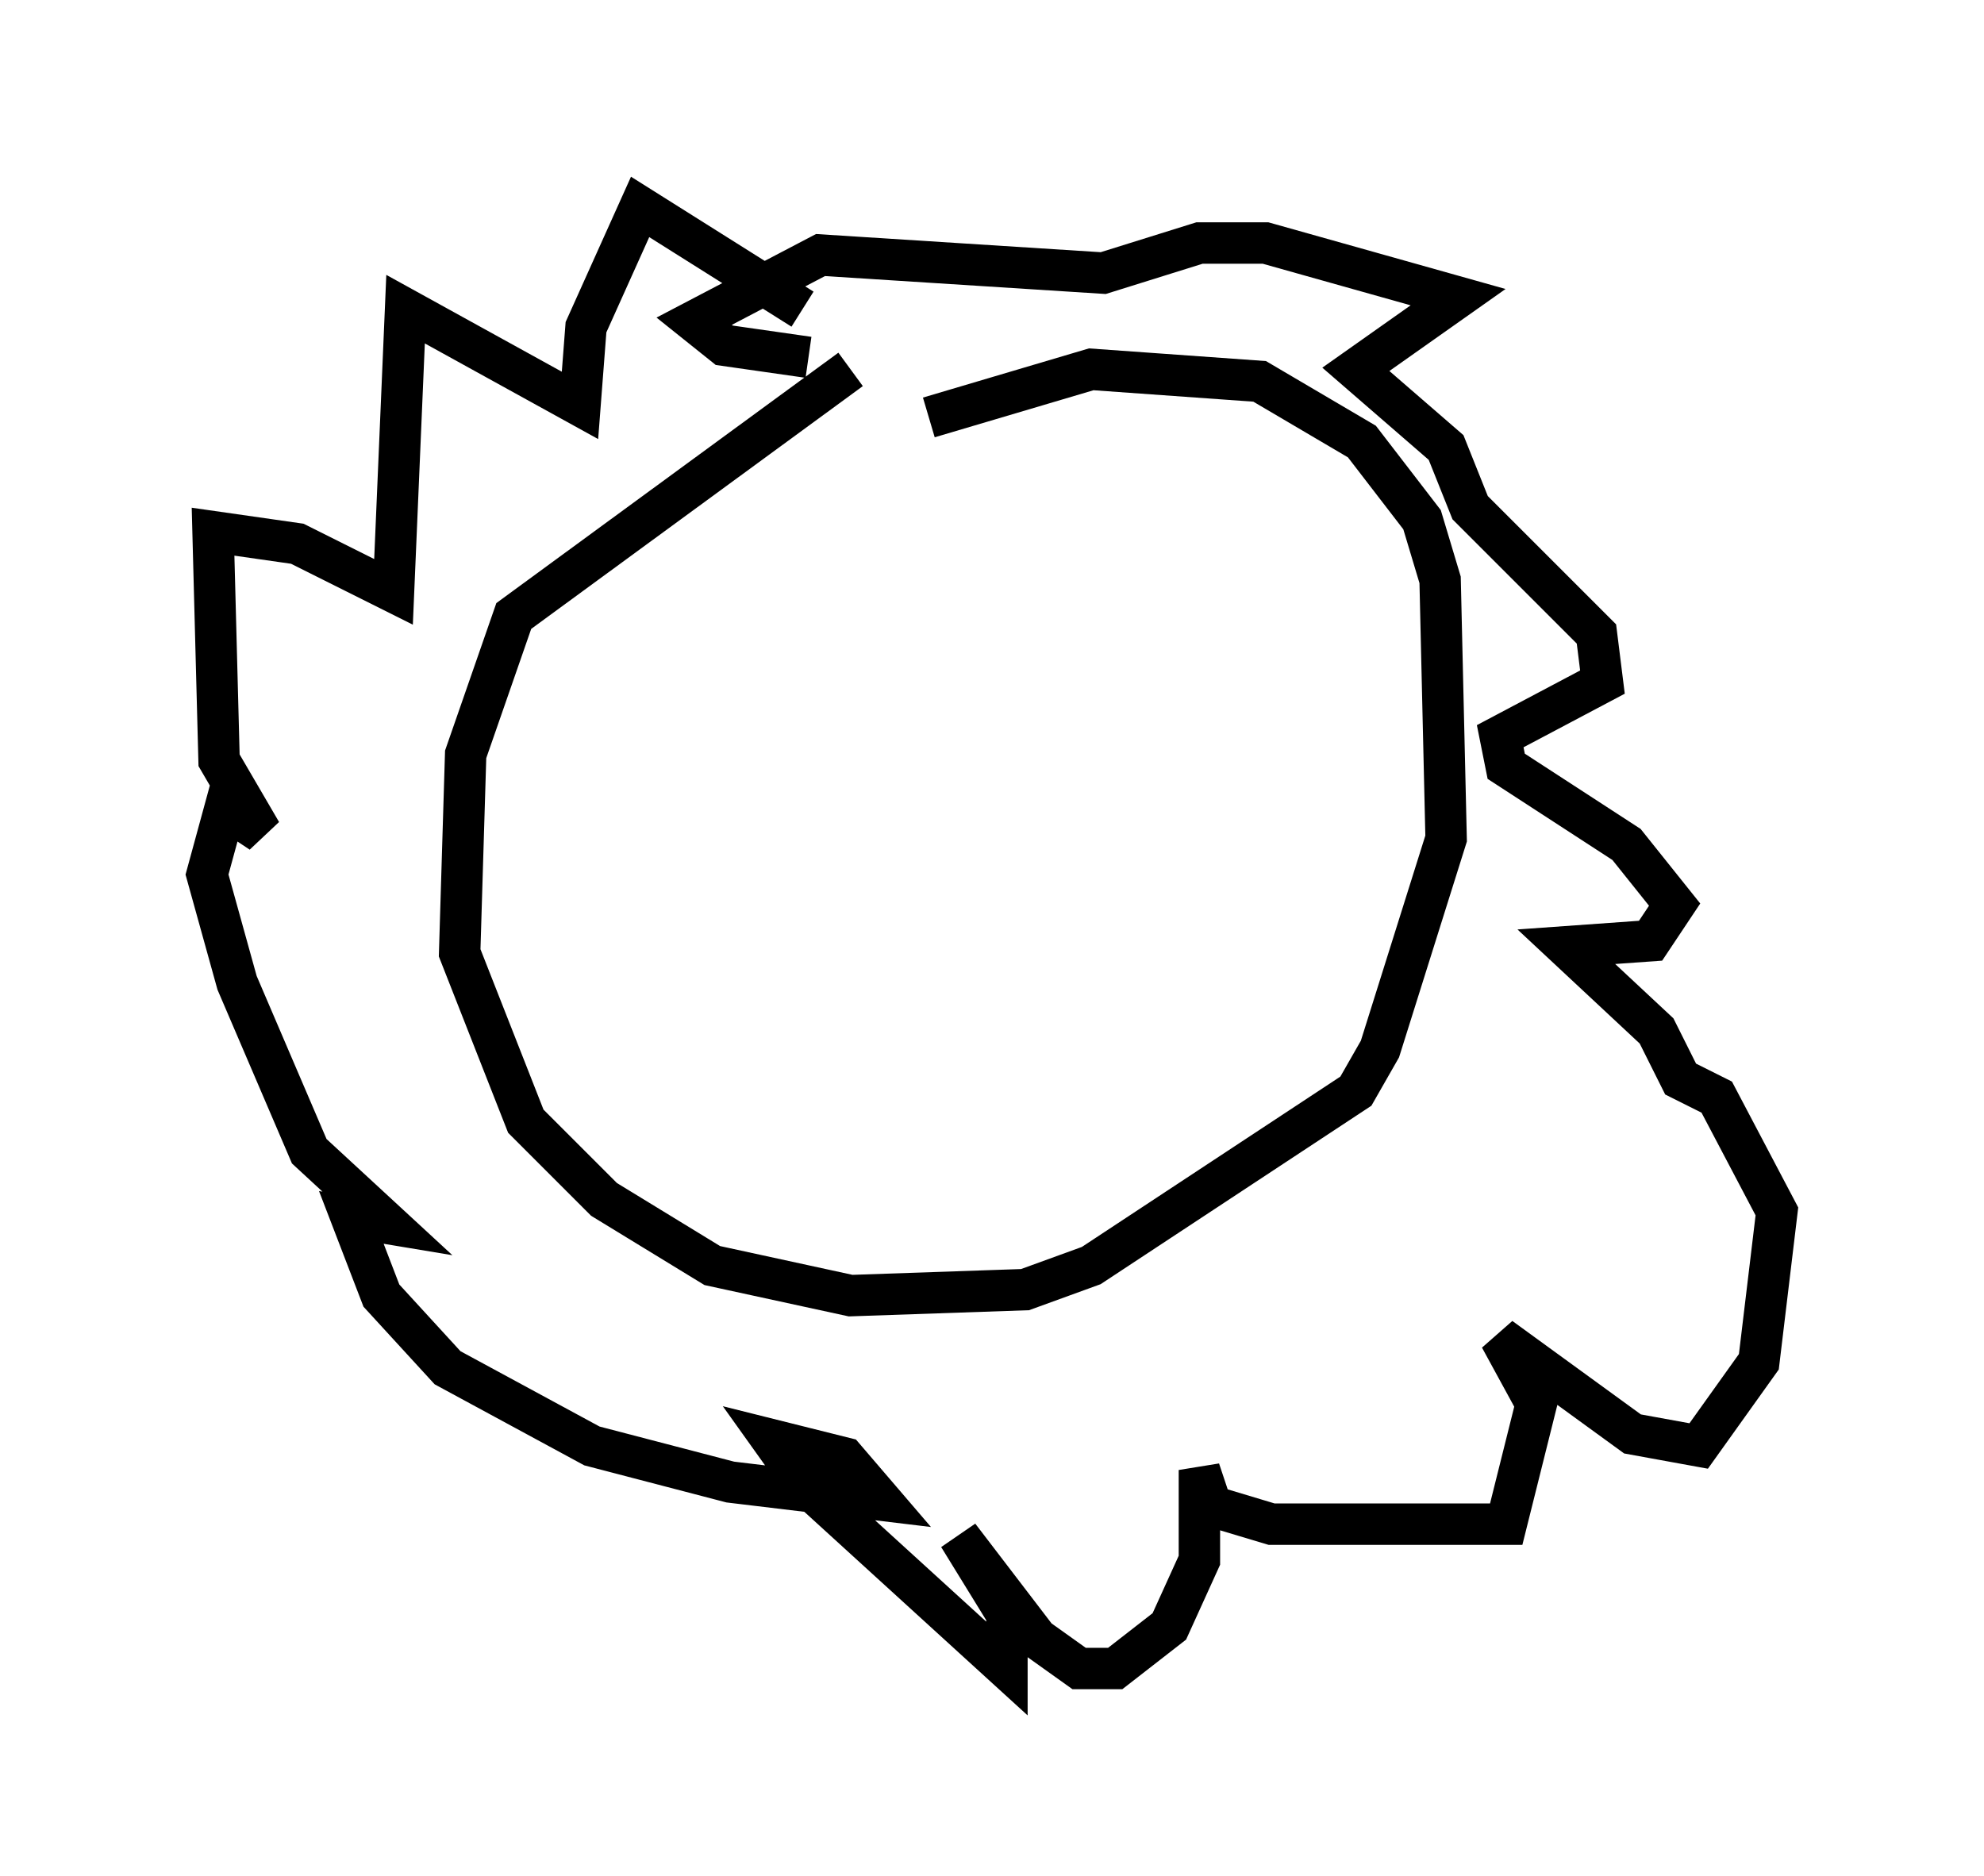 <?xml version="1.0" encoding="utf-8" ?>
<svg baseProfile="full" height="45.296" version="1.1" width="47.911" xmlns="http://www.w3.org/2000/svg" xmlns:ev="http://www.w3.org/2001/xml-events" xmlns:xlink="http://www.w3.org/1999/xlink"><defs /><rect fill="white" height="45.296" width="47.911" x="0" y="0" /><path d="M24.318, 9.212 m-3.777, -0.291 l-8.134, 5.955 -1.162, 3.341 l-0.145, 4.793 1.598, 4.067 l1.888, 1.888 2.615, 1.598 l3.341, 0.726 4.212, -0.145 l1.598, -0.581 6.391, -4.212 l0.581, -1.017 1.598, -5.084 l-0.145, -6.246 -0.436, -1.453 l-1.453, -1.888 -2.469, -1.453 l-4.067, -0.291 -3.922, 1.162 m-3.05, -2.615 l-3.922, -2.469 -1.307, 2.905 l-0.145, 1.888 -4.212, -2.324 l-0.291, 6.827 -2.324, -1.162 l-2.034, -0.291 0.145, 5.52 l1.017, 1.743 -0.872, -0.581 l-0.436, 1.598 0.726, 2.615 l1.743, 4.067 1.888, 1.743 l-0.872, -0.145 0.726, 1.888 l1.598, 1.743 3.486, 1.888 l3.341, 0.872 3.631, 0.436 l-0.872, -1.017 -1.743, -0.436 l0.726, 1.017 4.939, 4.503 l0.0, -1.307 -1.162, -1.888 l1.888, 2.469 1.017, 0.726 l0.872, 0.0 1.307, -1.017 l0.726, -1.598 0.0, -2.179 l0.291, 0.872 1.453, 0.436 l5.665, 0.0 0.726, -2.905 l-0.872, -1.598 3.196, 2.324 l1.598, 0.291 1.453, -2.034 l0.436, -3.631 -1.453, -2.76 l-0.872, -0.436 -0.581, -1.162 l-2.179, -2.034 2.034, -0.145 l0.581, -0.872 -1.162, -1.453 l-2.905, -1.888 -0.145, -0.726 l2.469, -1.307 -0.145, -1.162 l-3.05, -3.05 -0.581, -1.453 l-2.179, -1.888 2.469, -1.743 l-4.648, -1.307 -1.598, 0.0 l-2.324, 0.726 -6.827, -0.436 l-3.05, 1.598 0.726, 0.581 l2.034, 0.291 " fill="none" stroke="black" stroke-width="1" /></svg>